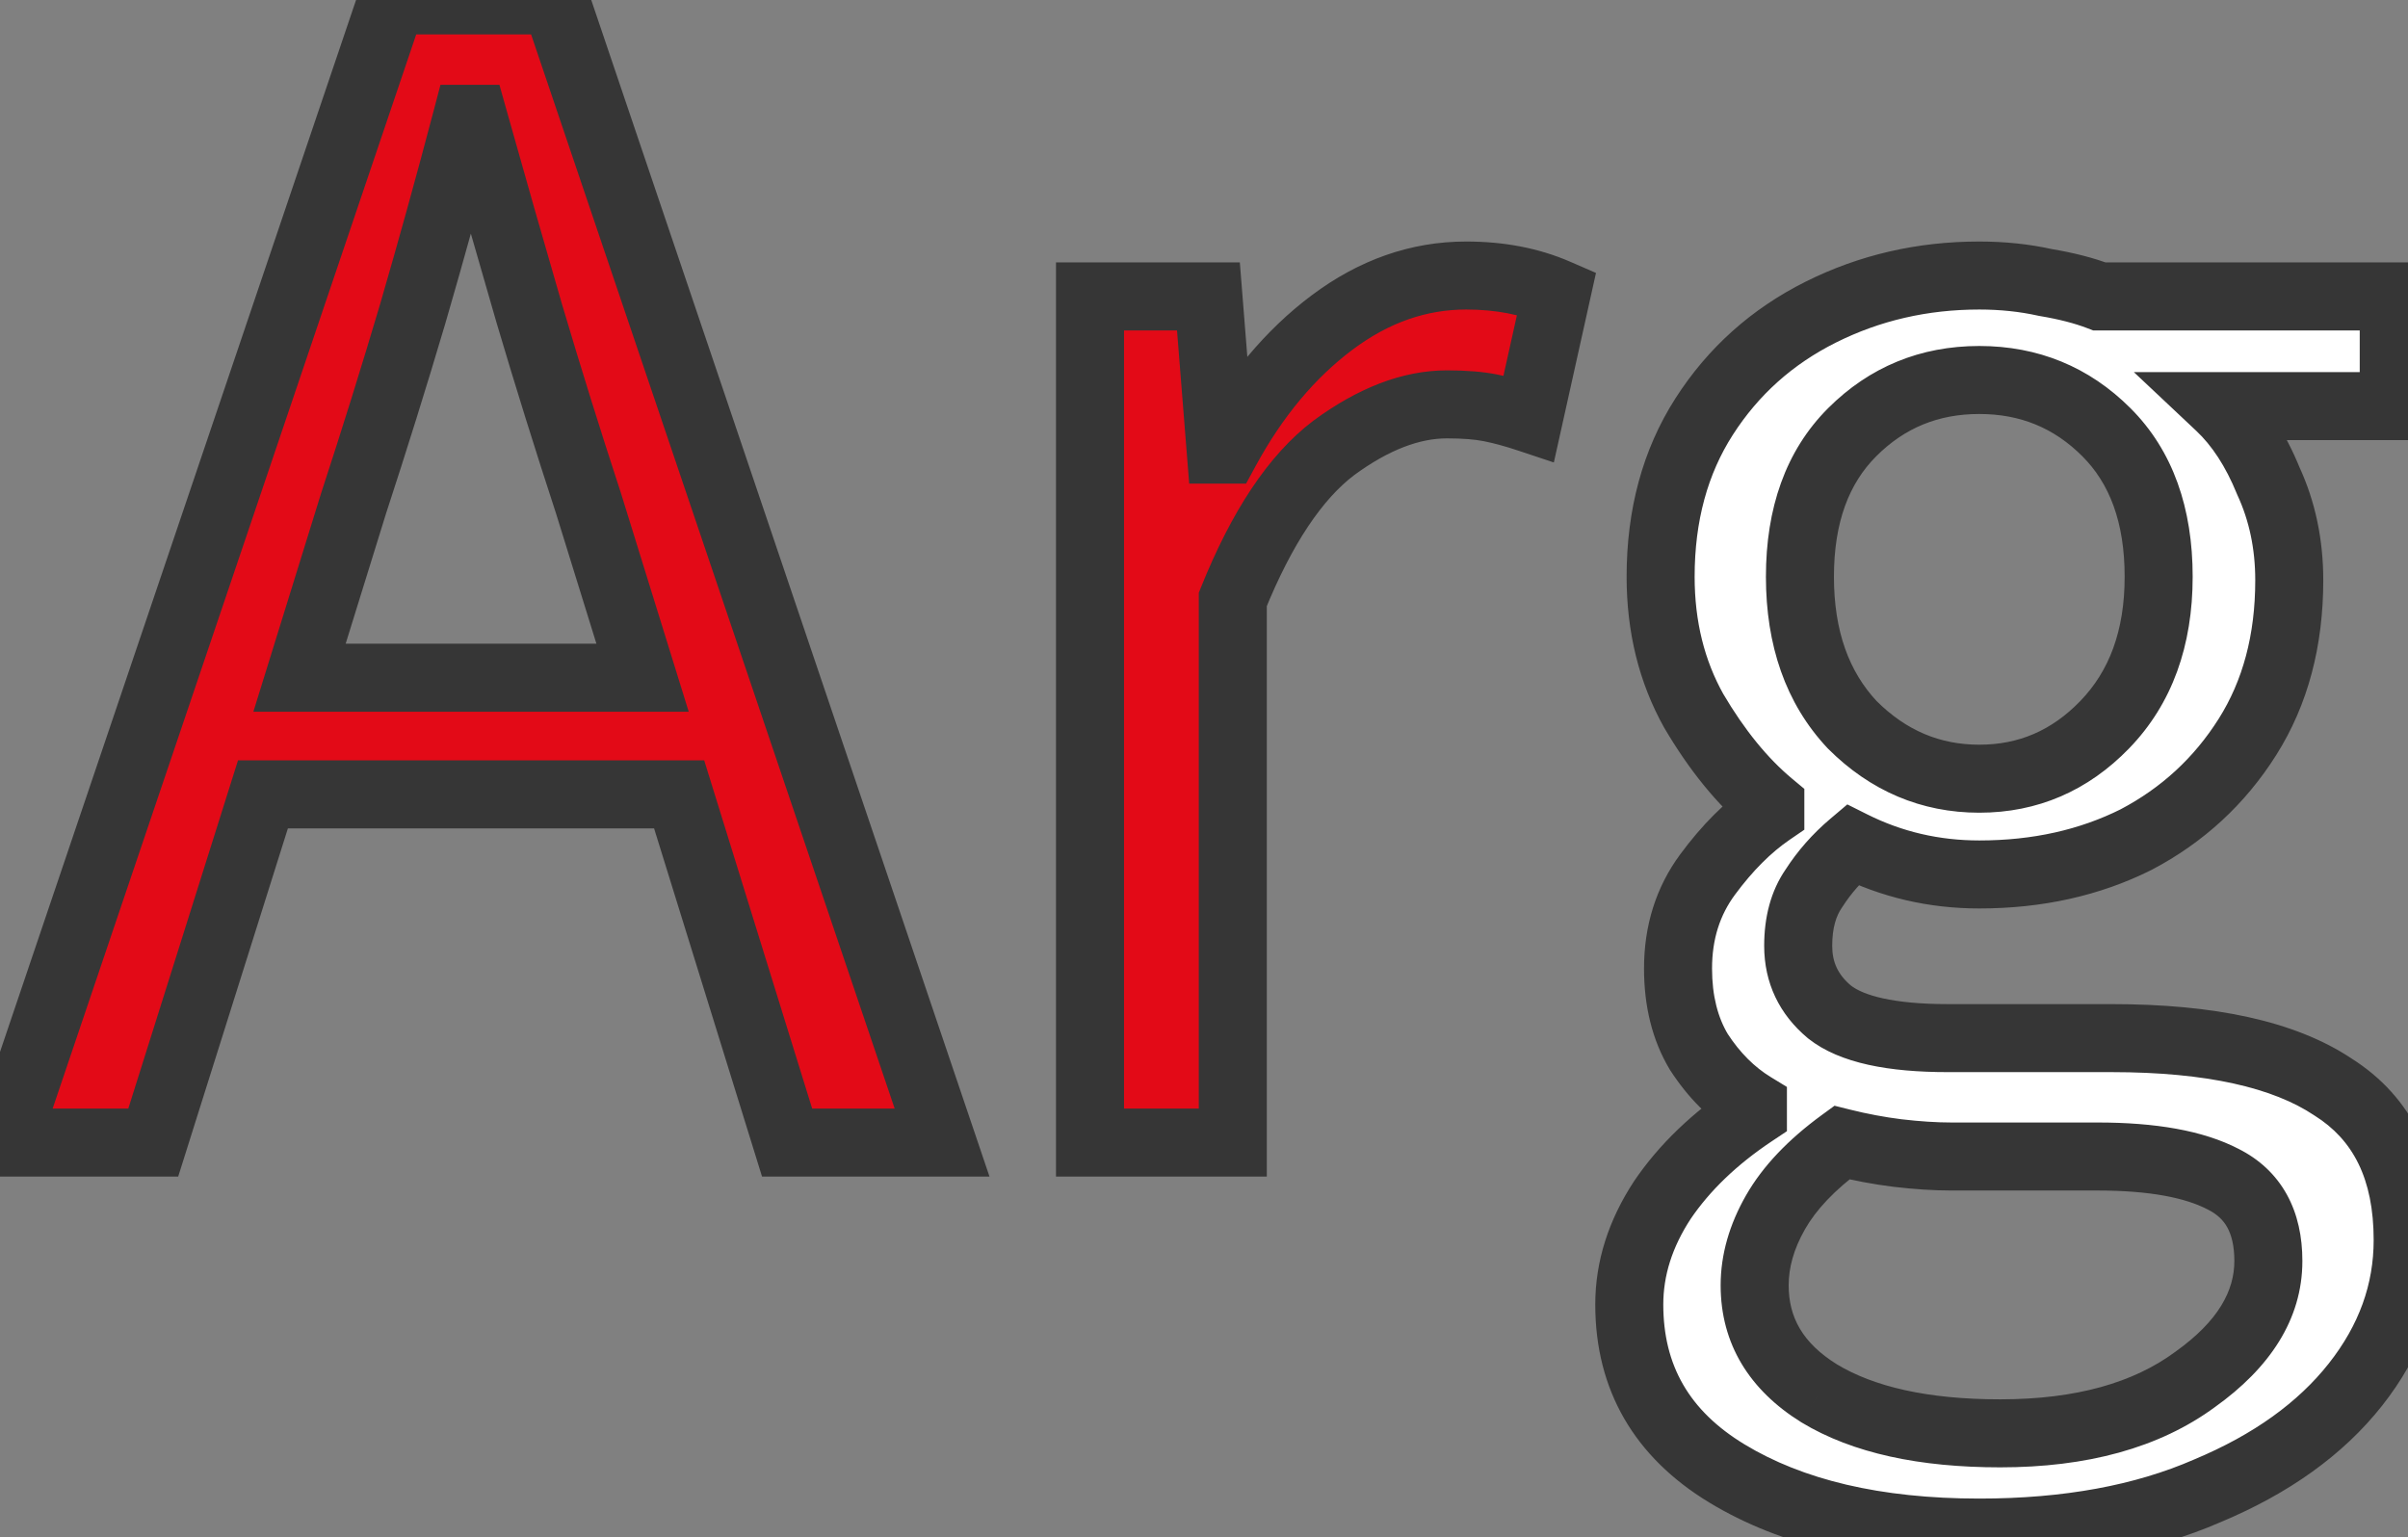 <svg width="354" height="226" viewBox="0 0 354 226" fill="none" xmlns="http://www.w3.org/2000/svg">
<rect x="0" y="0" width="354" height="226" fill="#808080" stroke="none"/>
<path d="M51.968 74.048L44.032 99.648H94.464L86.528 74.048C83.456 64.661 80.555 55.36 77.824 46.144C75.093 36.757 72.363 27.2 69.632 17.472H68.608C66.048 27.2 63.403 36.757 60.672 46.144C57.941 55.36 55.04 64.661 51.968 74.048ZM0.768 168L57.6 0.064H81.664L138.496 168H115.712L99.84 116.8H38.656L22.528 168H0.768ZM160.242 168V43.584H177.65L179.442 66.112H180.21C184.477 58.261 189.682 52.032 195.826 47.424C201.97 42.816 208.541 40.512 215.538 40.512C220.487 40.512 224.925 41.365 228.85 43.072L224.754 61.504C222.706 60.821 220.829 60.309 219.122 59.968C217.415 59.627 215.282 59.456 212.722 59.456C207.431 59.456 201.885 61.589 196.082 65.856C190.45 70.123 185.501 77.547 181.234 88.128V168H160.242Z" fill="#E30A17"/>
<path d="M290.976 225.344C275.787 225.344 263.413 222.443 253.856 216.64C244.299 210.837 239.52 202.56 239.52 191.808C239.52 186.517 241.141 181.397 244.384 176.448C247.627 171.669 252.064 167.403 257.696 163.648V162.624C254.624 160.747 251.979 158.101 249.76 154.688C247.712 151.275 246.688 147.179 246.688 142.4C246.688 137.109 248.139 132.501 251.04 128.576C253.941 124.651 257.013 121.579 260.256 119.36V118.336C256.16 114.923 252.405 110.315 248.992 104.512C245.749 98.709 244.128 92.139 244.128 84.8C244.128 75.755 246.261 67.904 250.528 61.248C254.795 54.592 260.512 49.472 267.68 45.888C274.848 42.304 282.613 40.512 290.976 40.512C294.389 40.512 297.632 40.853 300.704 41.536C303.776 42.048 306.421 42.731 308.64 43.584H351.904V59.712H326.304C329.205 62.443 331.595 66.112 333.472 70.72C335.52 75.157 336.544 80.021 336.544 85.312C336.544 94.187 334.496 101.867 330.4 108.352C326.304 114.837 320.843 119.872 314.016 123.456C307.189 126.869 299.509 128.576 290.976 128.576C284.32 128.576 278.091 127.125 272.288 124.224C270.069 126.101 268.192 128.235 266.656 130.624C265.12 132.843 264.352 135.659 264.352 139.072C264.352 142.997 265.888 146.24 268.96 148.8C272.203 151.36 278.005 152.64 286.368 152.64H310.432C324.939 152.64 335.776 155.029 342.944 159.808C350.283 164.416 353.952 171.925 353.952 182.336C353.952 190.016 351.392 197.099 346.272 203.584C341.152 210.069 333.899 215.275 324.512 219.2C315.125 223.296 303.947 225.344 290.976 225.344ZM290.976 114.496C298.144 114.496 304.288 111.851 309.408 106.56C314.699 101.099 317.344 93.845 317.344 84.8C317.344 75.755 314.784 68.672 309.664 63.552C304.544 58.432 298.315 55.872 290.976 55.872C283.637 55.872 277.408 58.432 272.288 63.552C267.168 68.672 264.608 75.755 264.608 84.8C264.608 93.845 267.168 101.099 272.288 106.56C277.579 111.851 283.808 114.496 290.976 114.496ZM294.048 210.752C305.995 210.752 315.552 208.107 322.72 202.816C329.888 197.696 333.472 191.893 333.472 185.408C333.472 179.605 331.253 175.595 326.816 173.376C322.549 171.157 316.405 170.048 308.384 170.048H286.88C284.491 170.048 281.845 169.877 278.944 169.536C276.213 169.195 273.483 168.683 270.752 168C266.315 171.243 263.072 174.656 261.024 178.24C258.976 181.824 257.952 185.408 257.952 188.992C257.952 195.648 261.109 200.939 267.424 204.864C273.909 208.789 282.784 210.752 294.048 210.752Z" fill="white"/>
<path d="M51.968 74.048L47.216 72.493L47.204 72.53L47.192 72.567L51.968 74.048ZM44.032 99.648L39.256 98.168L37.247 104.648H44.032V99.648ZM94.464 99.648V104.648H101.249L99.24 98.168L94.464 99.648ZM86.528 74.048L91.304 72.567L91.292 72.53L91.28 72.493L86.528 74.048ZM77.824 46.144L73.023 47.541L73.026 47.553L73.03 47.564L77.824 46.144ZM69.632 17.472L74.446 16.121L73.422 12.472H69.632V17.472ZM68.608 17.472V12.472H64.754L63.773 16.2L68.608 17.472ZM60.672 46.144L65.466 47.564L65.469 47.553L65.473 47.541L60.672 46.144ZM0.768 168L-3.968 166.397L-6.203 173H0.768V168ZM57.6 0.064V-4.936H54.014L52.864 -1.539L57.6 0.064ZM81.664 0.064L86.4 -1.539L85.251 -4.936H81.664V0.064ZM138.496 168V173H145.467L143.232 166.397L138.496 168ZM115.712 168L110.936 169.48L112.027 173H115.712V168ZM99.84 116.8L104.616 115.32L103.525 111.8H99.84V116.8ZM38.656 116.8V111.8H34.989L33.887 115.298L38.656 116.8ZM22.528 168V173H26.195L27.297 169.502L22.528 168ZM47.192 72.567L39.256 98.168L48.808 101.128L56.744 75.528L47.192 72.567ZM44.032 104.648H94.464V94.648H44.032V104.648ZM99.24 98.168L91.304 72.567L81.752 75.528L89.688 101.128L99.24 98.168ZM91.28 72.493C88.222 63.15 85.335 53.893 82.618 44.724L73.03 47.564C75.774 56.827 78.69 66.173 81.776 75.603L91.28 72.493ZM82.625 44.747C79.899 35.376 77.172 25.834 74.446 16.121L64.818 18.823C67.553 28.566 70.288 38.138 73.023 47.541L82.625 44.747ZM69.632 12.472H68.608V22.472H69.632V12.472ZM63.773 16.2C61.223 25.887 58.589 35.403 55.871 44.747L65.473 47.541C68.216 38.112 70.873 28.513 73.443 18.744L63.773 16.2ZM55.878 44.724C53.161 53.893 50.274 63.15 47.216 72.493L56.72 75.603C59.806 66.173 62.722 56.827 65.466 47.564L55.878 44.724ZM5.504 169.603L62.336 1.667L52.864 -1.539L-3.968 166.397L5.504 169.603ZM57.6 5.064H81.664V-4.936H57.6V5.064ZM76.928 1.667L133.76 169.603L143.232 166.397L86.4 -1.539L76.928 1.667ZM138.496 163H115.712V173H138.496V163ZM120.488 166.52L104.616 115.32L95.064 118.28L110.936 169.48L120.488 166.52ZM99.84 111.8H38.656V121.8H99.84V111.8ZM33.887 115.298L17.759 166.498L27.297 169.502L43.425 118.302L33.887 115.298ZM22.528 163H0.768V173H22.528V163ZM160.242 168H155.242V173H160.242V168ZM160.242 43.584V38.584H155.242V43.584H160.242ZM177.65 43.584L182.634 43.188L182.268 38.584H177.65V43.584ZM179.442 66.112L174.458 66.508L174.824 71.112H179.442V66.112ZM180.21 66.112V71.112H183.183L184.603 68.5L180.21 66.112ZM195.826 47.424L198.826 51.424L198.826 51.424L195.826 47.424ZM228.85 43.072L233.731 44.157L234.626 40.131L230.844 38.487L228.85 43.072ZM224.754 61.504L223.173 66.247L228.432 68.001L229.635 62.589L224.754 61.504ZM219.122 59.968L218.141 64.871L218.141 64.871L219.122 59.968ZM196.082 65.856L193.12 61.828L193.091 61.849L193.063 61.87L196.082 65.856ZM181.234 88.128L176.597 86.258L176.234 87.158V88.128H181.234ZM181.234 168V173H186.234V168H181.234ZM165.242 168V43.584H155.242V168H165.242ZM160.242 48.584H177.65V38.584H160.242V48.584ZM172.666 43.98L174.458 66.508L184.426 65.716L182.634 43.188L172.666 43.98ZM179.442 71.112H180.21V61.112H179.442V71.112ZM184.603 68.5C188.582 61.178 193.343 55.536 198.826 51.424L192.826 43.424C186.021 48.528 180.371 55.345 175.817 63.724L184.603 68.5ZM198.826 51.424C204.194 47.398 209.729 45.512 215.538 45.512V35.512C207.352 35.512 199.746 38.234 192.826 43.424L198.826 51.424ZM215.538 45.512C219.908 45.512 223.651 46.264 226.856 47.657L230.844 38.487C226.199 36.467 221.067 35.512 215.538 35.512V45.512ZM223.969 41.987L219.873 60.419L229.635 62.589L233.731 44.157L223.969 41.987ZM226.335 56.761C224.135 56.027 222.054 55.455 220.103 55.065L218.141 64.871C219.603 65.163 221.277 65.615 223.173 66.247L226.335 56.761ZM220.103 55.065C217.961 54.637 215.473 54.456 212.722 54.456V64.456C215.091 64.456 216.87 64.617 218.141 64.871L220.103 55.065ZM212.722 54.456C206.041 54.456 199.476 57.154 193.12 61.828L199.044 69.884C204.293 66.025 208.822 64.456 212.722 64.456V54.456ZM193.063 61.87C186.395 66.922 181.014 75.303 176.597 86.258L185.871 89.998C189.987 79.79 194.505 73.323 199.101 69.841L193.063 61.87ZM176.234 88.128V168H186.234V88.128H176.234ZM181.234 163H160.242V173H181.234V163ZM253.856 216.64L251.261 220.914L251.261 220.914L253.856 216.64ZM244.384 176.448L240.247 173.64L240.224 173.674L240.202 173.708L244.384 176.448ZM257.696 163.648L260.47 167.808L262.696 166.324V163.648H257.696ZM257.696 162.624H262.696V159.82L260.303 158.358L257.696 162.624ZM249.76 154.688L245.473 157.26L245.519 157.338L245.568 157.413L249.76 154.688ZM251.04 128.576L247.019 125.604L247.019 125.604L251.04 128.576ZM260.256 119.36L263.079 123.487L265.256 121.997V119.36H260.256ZM260.256 118.336H265.256V115.994L263.457 114.495L260.256 118.336ZM248.992 104.512L244.627 106.951L244.654 106.999L244.682 107.047L248.992 104.512ZM250.528 61.248L254.737 63.946L254.737 63.946L250.528 61.248ZM267.68 45.888L265.444 41.416L265.444 41.416L267.68 45.888ZM300.704 41.536L299.619 46.417L299.75 46.446L299.882 46.468L300.704 41.536ZM308.64 43.584L306.845 48.251L307.712 48.584H308.64V43.584ZM351.904 43.584H356.904V38.584H351.904V43.584ZM351.904 59.712V64.712H356.904V59.712H351.904ZM326.304 59.712V54.712H313.696L322.877 63.353L326.304 59.712ZM333.472 70.72L328.842 72.606L328.885 72.712L328.932 72.815L333.472 70.72ZM330.4 108.352L326.173 105.682L326.173 105.682L330.4 108.352ZM314.016 123.456L316.252 127.928L316.296 127.906L316.34 127.883L314.016 123.456ZM272.288 124.224L274.524 119.752L271.575 118.277L269.058 120.407L272.288 124.224ZM266.656 130.624L270.767 133.47L270.816 133.4L270.862 133.328L266.656 130.624ZM268.96 148.8L265.759 152.641L265.81 152.683L265.862 152.724L268.96 148.8ZM342.944 159.808L340.171 163.968L340.227 164.006L340.285 164.042L342.944 159.808ZM346.272 203.584L350.196 206.682L350.196 206.682L346.272 203.584ZM324.512 219.2L322.583 214.587L322.548 214.602L322.512 214.617L324.512 219.2ZM309.408 106.56L305.817 103.081L305.815 103.083L309.408 106.56ZM272.288 106.56L268.64 109.98L268.695 110.039L268.752 110.096L272.288 106.56ZM322.72 202.816L319.814 198.747L319.782 198.77L319.751 198.793L322.72 202.816ZM326.816 173.376L324.509 177.812L324.544 177.83L324.58 177.848L326.816 173.376ZM278.944 169.536L278.324 174.497L278.342 174.5L278.36 174.502L278.944 169.536ZM270.752 168L271.965 163.149L269.693 162.581L267.802 163.963L270.752 168ZM261.024 178.24L265.365 180.721L265.365 180.721L261.024 178.24ZM267.424 204.864L264.784 209.11L264.81 209.126L264.835 209.142L267.424 204.864ZM290.976 220.344C276.385 220.344 264.994 217.553 256.451 212.366L251.261 220.914C261.833 227.333 275.188 230.344 290.976 230.344V220.344ZM256.451 212.366C248.314 207.426 244.52 200.73 244.52 191.808H234.52C234.52 204.39 240.283 214.249 251.261 220.914L256.451 212.366ZM244.52 191.808C244.52 187.604 245.792 183.423 248.566 179.188L240.202 173.708C236.491 179.372 234.52 185.431 234.52 191.808H244.52ZM248.521 179.256C251.344 175.095 255.284 171.265 260.47 167.808L254.922 159.488C248.844 163.54 243.909 168.243 240.247 173.64L248.521 179.256ZM262.696 163.648V162.624H252.696V163.648H262.696ZM260.303 158.358C257.947 156.917 255.818 154.833 253.952 151.963L245.568 157.413C248.14 161.37 251.301 164.576 255.089 166.89L260.303 158.358ZM254.047 152.116C252.551 149.622 251.688 146.455 251.688 142.4H241.688C241.688 147.902 242.873 152.927 245.473 157.26L254.047 152.116ZM251.688 142.4C251.688 138.084 252.85 134.54 255.061 131.548L247.019 125.604C243.428 130.463 241.688 136.134 241.688 142.4H251.688ZM255.061 131.548C257.708 127.967 260.394 125.324 263.079 123.487L257.433 115.233C253.633 117.833 250.175 121.334 247.019 125.604L255.061 131.548ZM265.256 119.36V118.336H255.256V119.36H265.256ZM263.457 114.495C259.902 111.532 256.497 107.408 253.302 101.977L244.682 107.047C248.314 113.221 252.418 118.313 257.055 122.177L263.457 114.495ZM253.357 102.073C250.573 97.091 249.128 91.376 249.128 84.8H239.128C239.128 92.902 240.926 100.327 244.627 106.951L253.357 102.073ZM249.128 84.8C249.128 76.57 251.058 69.686 254.737 63.946L246.319 58.55C241.464 66.122 239.128 74.939 239.128 84.8H249.128ZM254.737 63.946C258.511 58.059 263.542 53.547 269.916 50.36L265.444 41.416C257.482 45.397 251.078 51.125 246.319 58.55L254.737 63.946ZM269.916 50.36C276.359 47.139 283.355 45.512 290.976 45.512V35.512C281.872 35.512 273.337 37.469 265.444 41.416L269.916 50.36ZM290.976 45.512C294.055 45.512 296.932 45.82 299.619 46.417L301.789 36.655C298.332 35.887 294.724 35.512 290.976 35.512V45.512ZM299.882 46.468C302.718 46.941 305.02 47.549 306.845 48.251L310.435 38.917C307.822 37.912 304.834 37.155 301.526 36.604L299.882 46.468ZM308.64 48.584H351.904V38.584H308.64V48.584ZM346.904 43.584V59.712H356.904V43.584H346.904ZM351.904 54.712H326.304V64.712H351.904V54.712ZM322.877 63.353C325.143 65.486 327.169 68.502 328.842 72.606L338.102 68.834C336.02 63.722 333.268 59.4 329.731 56.071L322.877 63.353ZM328.932 72.815C330.653 76.543 331.544 80.684 331.544 85.312H341.544C341.544 79.358 340.387 73.772 338.012 68.625L328.932 72.815ZM331.544 85.312C331.544 93.393 329.689 100.115 326.173 105.682L334.627 111.022C339.303 103.618 341.544 94.98 341.544 85.312H331.544ZM326.173 105.682C322.548 111.421 317.745 115.851 311.692 119.029L316.34 127.883C323.94 123.893 330.06 118.254 334.627 111.022L326.173 105.682ZM311.78 118.984C305.726 122.011 298.826 123.576 290.976 123.576V133.576C300.193 133.576 308.653 131.728 316.252 127.928L311.78 118.984ZM290.976 123.576C285.075 123.576 279.614 122.297 274.524 119.752L270.052 128.696C276.567 131.954 283.565 133.576 290.976 133.576V123.576ZM269.058 120.407C266.47 122.597 264.261 125.104 262.45 127.92L270.862 133.328C272.123 131.366 273.669 129.605 275.518 128.041L269.058 120.407ZM262.545 127.778C260.293 131.03 259.352 134.912 259.352 139.072H269.352C269.352 136.406 269.947 134.655 270.767 133.47L262.545 127.778ZM259.352 139.072C259.352 144.513 261.572 149.152 265.759 152.641L272.161 144.959C270.204 143.328 269.352 141.482 269.352 139.072H259.352ZM265.862 152.724C270.525 156.406 277.844 157.64 286.368 157.64V147.64C278.167 147.64 273.881 146.314 272.058 144.876L265.862 152.724ZM286.368 157.64H310.432V147.64H286.368V157.64ZM310.432 157.64C324.556 157.64 334.213 159.997 340.171 163.968L345.718 155.648C337.339 150.062 325.322 147.64 310.432 147.64V157.64ZM340.285 164.042C345.856 167.54 348.952 173.243 348.952 182.336H358.952C358.952 170.608 354.709 161.292 345.603 155.574L340.285 164.042ZM348.952 182.336C348.952 188.804 346.827 194.811 342.348 200.486L350.196 206.682C355.957 199.386 358.952 191.228 358.952 182.336H348.952ZM342.348 200.486C337.862 206.168 331.366 210.914 322.583 214.587L326.441 223.813C336.431 219.635 344.442 213.971 350.196 206.682L342.348 200.486ZM322.512 214.617C313.9 218.375 303.435 220.344 290.976 220.344V230.344C304.458 230.344 316.35 228.217 326.512 223.783L322.512 214.617ZM290.976 119.496C299.539 119.496 306.968 116.271 313.001 110.037L305.815 103.083C301.608 107.43 296.749 109.496 290.976 109.496V119.496ZM312.999 110.039C319.361 103.472 322.344 94.881 322.344 84.8H312.344C312.344 92.81 310.036 98.726 305.817 103.081L312.999 110.039ZM322.344 84.8C322.344 74.778 319.478 66.295 313.2 60.017L306.128 67.088C310.09 71.049 312.344 76.732 312.344 84.8H322.344ZM313.2 60.017C307.128 53.945 299.621 50.872 290.976 50.872V60.872C297.009 60.872 301.96 62.919 306.128 67.088L313.2 60.017ZM290.976 50.872C282.331 50.872 274.824 53.945 268.752 60.017L275.824 67.088C279.992 62.919 284.943 60.872 290.976 60.872V50.872ZM268.752 60.017C262.474 66.295 259.608 74.778 259.608 84.8H269.608C269.608 76.732 271.862 71.049 275.824 67.088L268.752 60.017ZM259.608 84.8C259.608 94.836 262.477 103.406 268.64 109.98L275.936 103.14C271.859 98.791 269.608 92.855 269.608 84.8H259.608ZM268.752 110.096C274.935 116.278 282.419 119.496 290.976 119.496V109.496C285.197 109.496 280.222 107.423 275.824 103.024L268.752 110.096ZM294.048 215.752C306.703 215.752 317.411 212.949 325.689 206.839L319.751 198.793C313.693 203.264 305.286 205.752 294.048 205.752V215.752ZM325.626 206.885C333.597 201.192 338.472 194.048 338.472 185.408H328.472C328.472 189.739 326.179 194.2 319.814 198.747L325.626 206.885ZM338.472 185.408C338.472 181.881 337.797 178.546 336.183 175.628C334.544 172.664 332.097 170.426 329.052 168.904L324.58 177.848C325.973 178.545 326.853 179.421 327.433 180.468C328.037 181.561 328.472 183.133 328.472 185.408H338.472ZM329.123 168.94C323.818 166.182 316.737 165.048 308.384 165.048V175.048C316.074 175.048 321.281 176.133 324.509 177.812L329.123 168.94ZM308.384 165.048H286.88V175.048H308.384V165.048ZM286.88 165.048C284.723 165.048 282.277 164.894 279.528 164.57L278.36 174.502C281.414 174.861 284.258 175.048 286.88 175.048V165.048ZM279.564 164.575C277.038 164.259 274.505 163.784 271.965 163.149L269.539 172.851C272.461 173.581 275.389 174.131 278.324 174.497L279.564 164.575ZM267.802 163.963C262.975 167.49 259.175 171.398 256.683 175.759L265.365 180.721C266.969 177.914 269.654 174.995 273.702 172.037L267.802 163.963ZM256.683 175.759C254.269 179.983 252.952 184.413 252.952 188.992H262.952C262.952 186.403 263.683 183.665 265.365 180.721L256.683 175.759ZM252.952 188.992C252.952 197.604 257.206 204.4 264.784 209.11L270.064 200.618C265.012 197.478 262.952 193.692 262.952 188.992H252.952ZM264.835 209.142C272.392 213.716 282.285 215.752 294.048 215.752V205.752C283.283 205.752 275.426 203.863 270.013 200.587L264.835 209.142Z" fill="#363636"/>
</svg>

